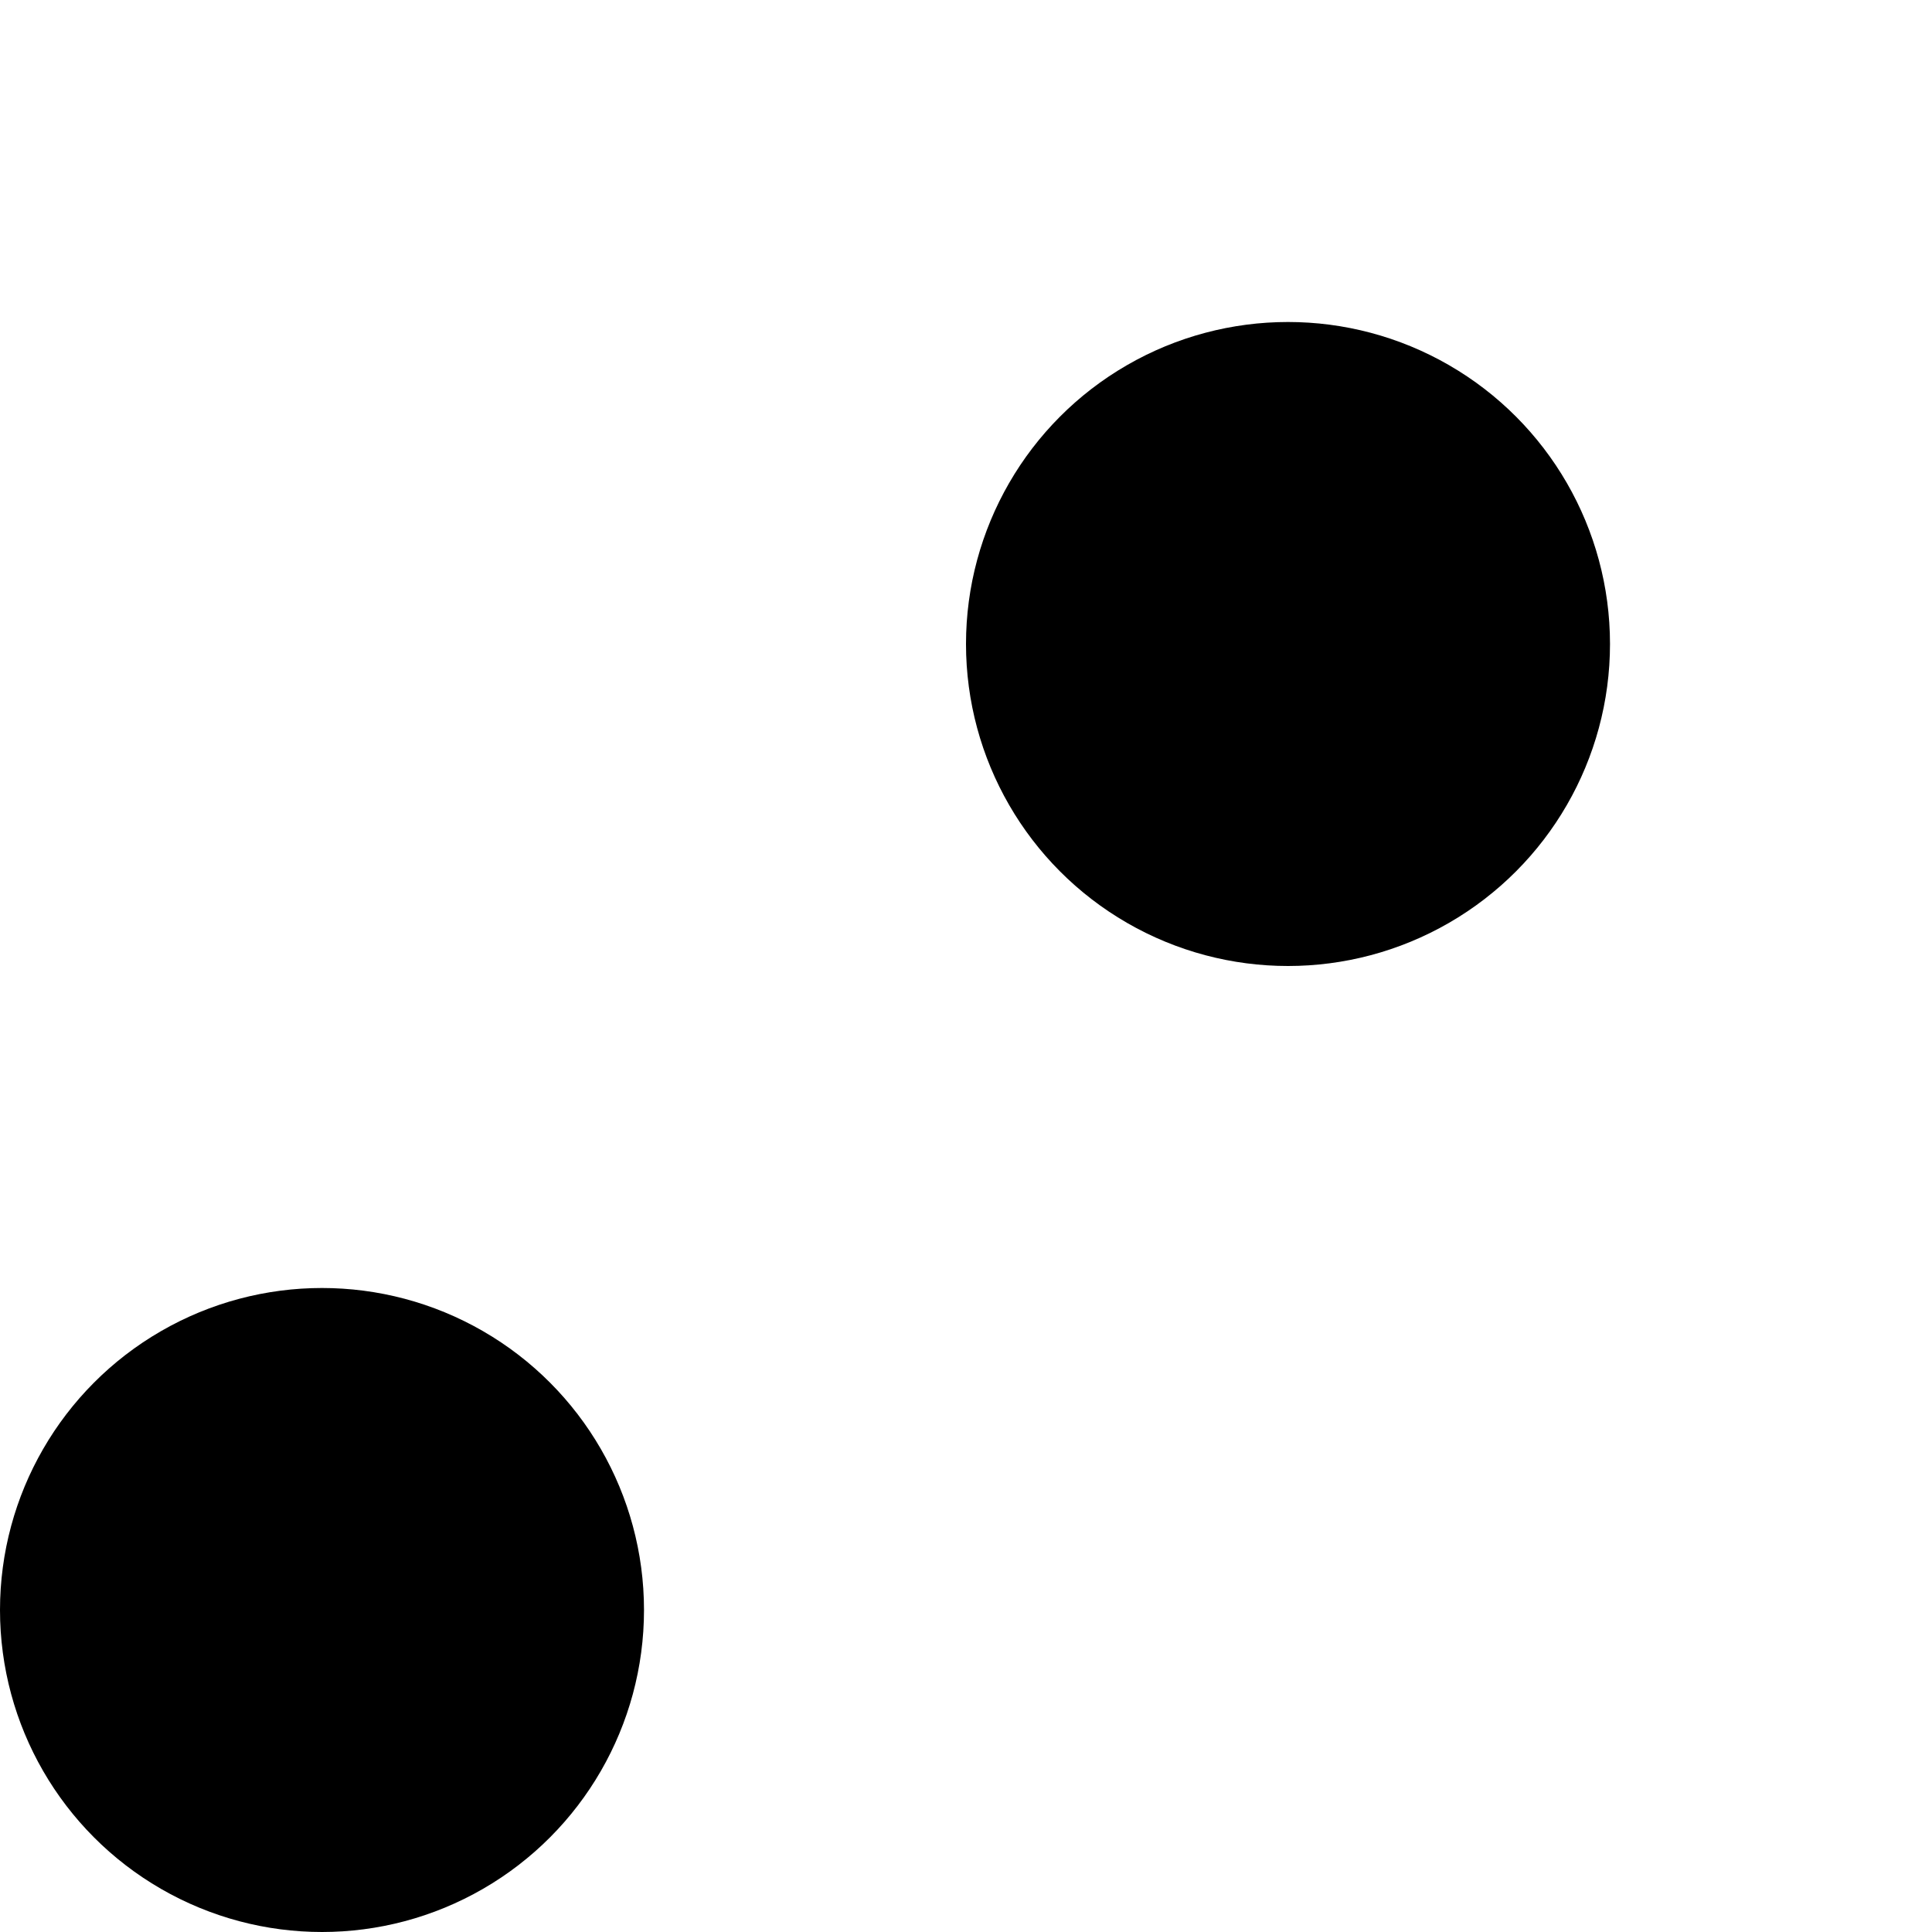 <svg width="6px" height="6px" viewBox="0 0 6 6" version="1.1" xmlns="http://www.w3.org/2000/svg">
	<circle fill="%23CAC6B8" cx="1" cy="5" r="1">
	</circle>
	<circle fill="%23CAC6B8" cx="4" cy="2" r="1">
	</circle>
</svg>
